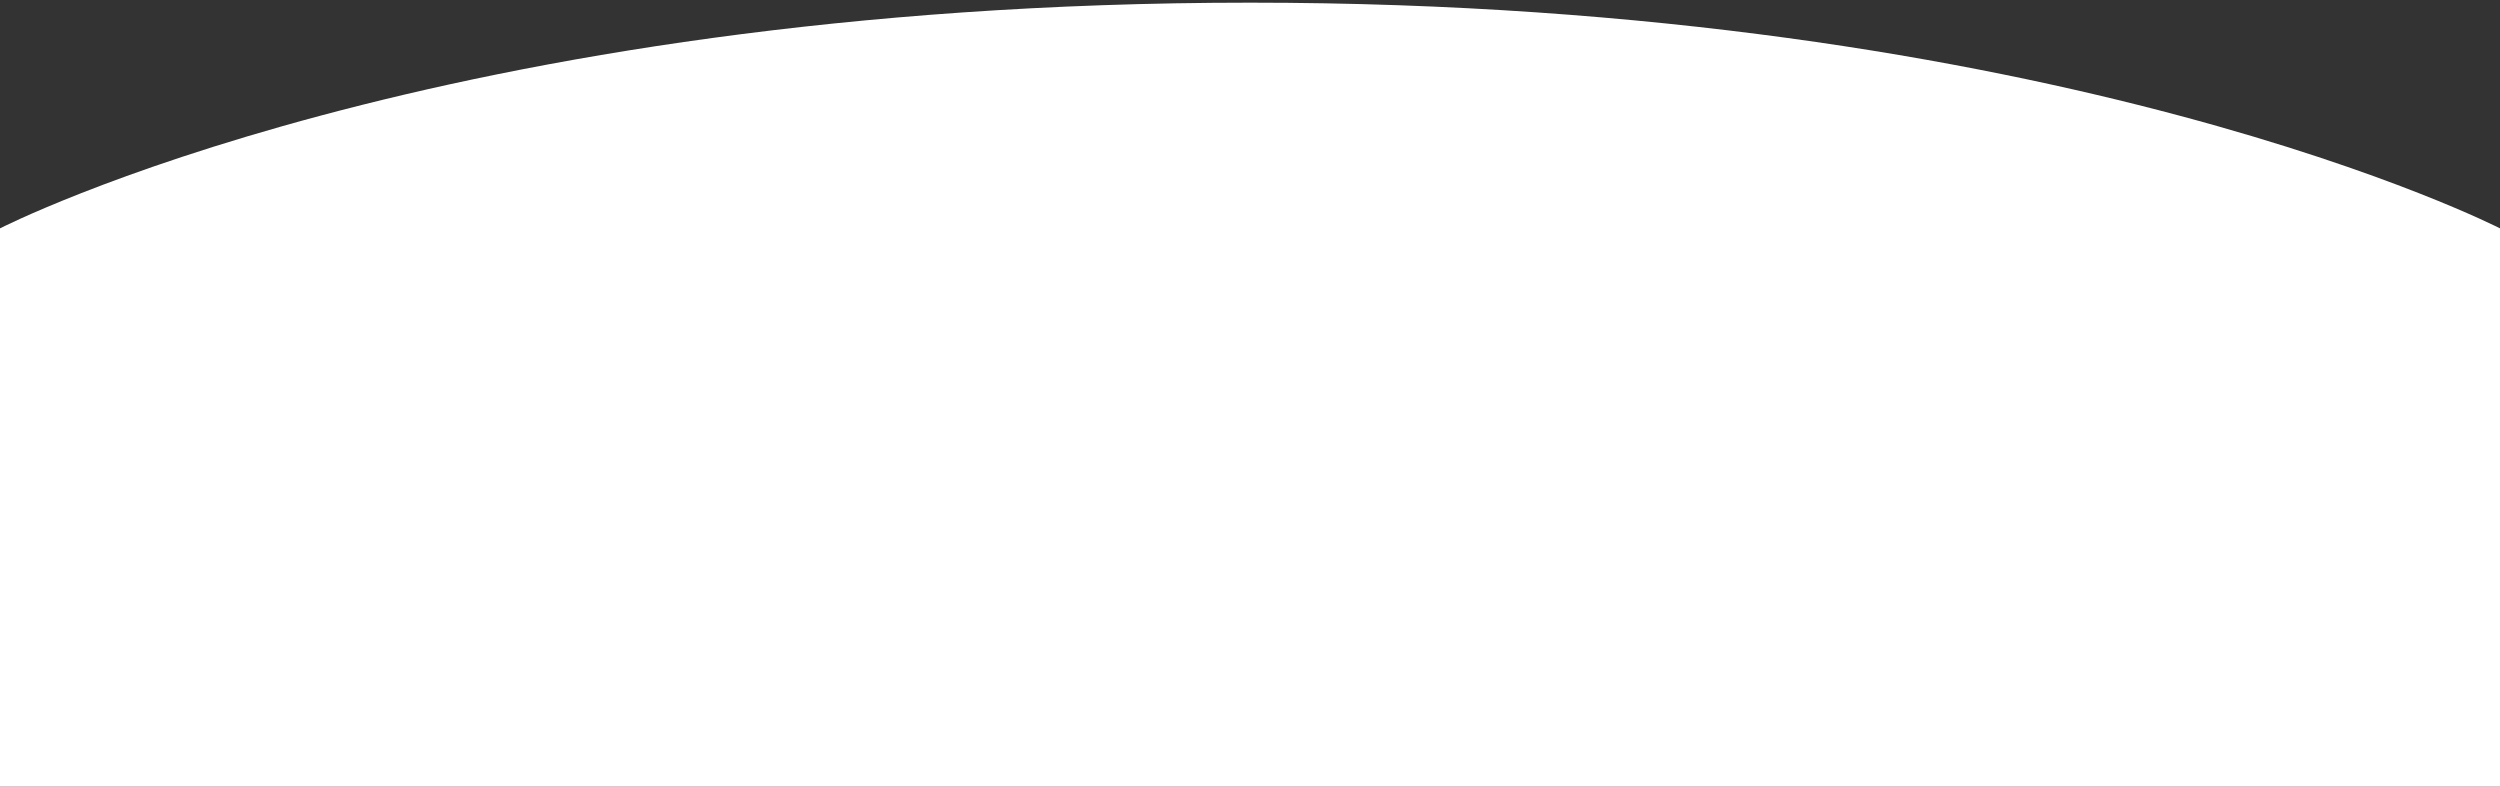 <svg width="375" height="118" viewBox="0 0 375 118" fill="none" xmlns="http://www.w3.org/2000/svg">
<rect x="0" y="0" width="375" height="118" fill="#333333" stroke="none"/>
<path d="M0 34.255C0 34.255 65.942 0.4 187.5 0.4C309.058 0.4 375 34.255 375 34.255V118H0V34.255Z" fill="white"/>
</svg>
